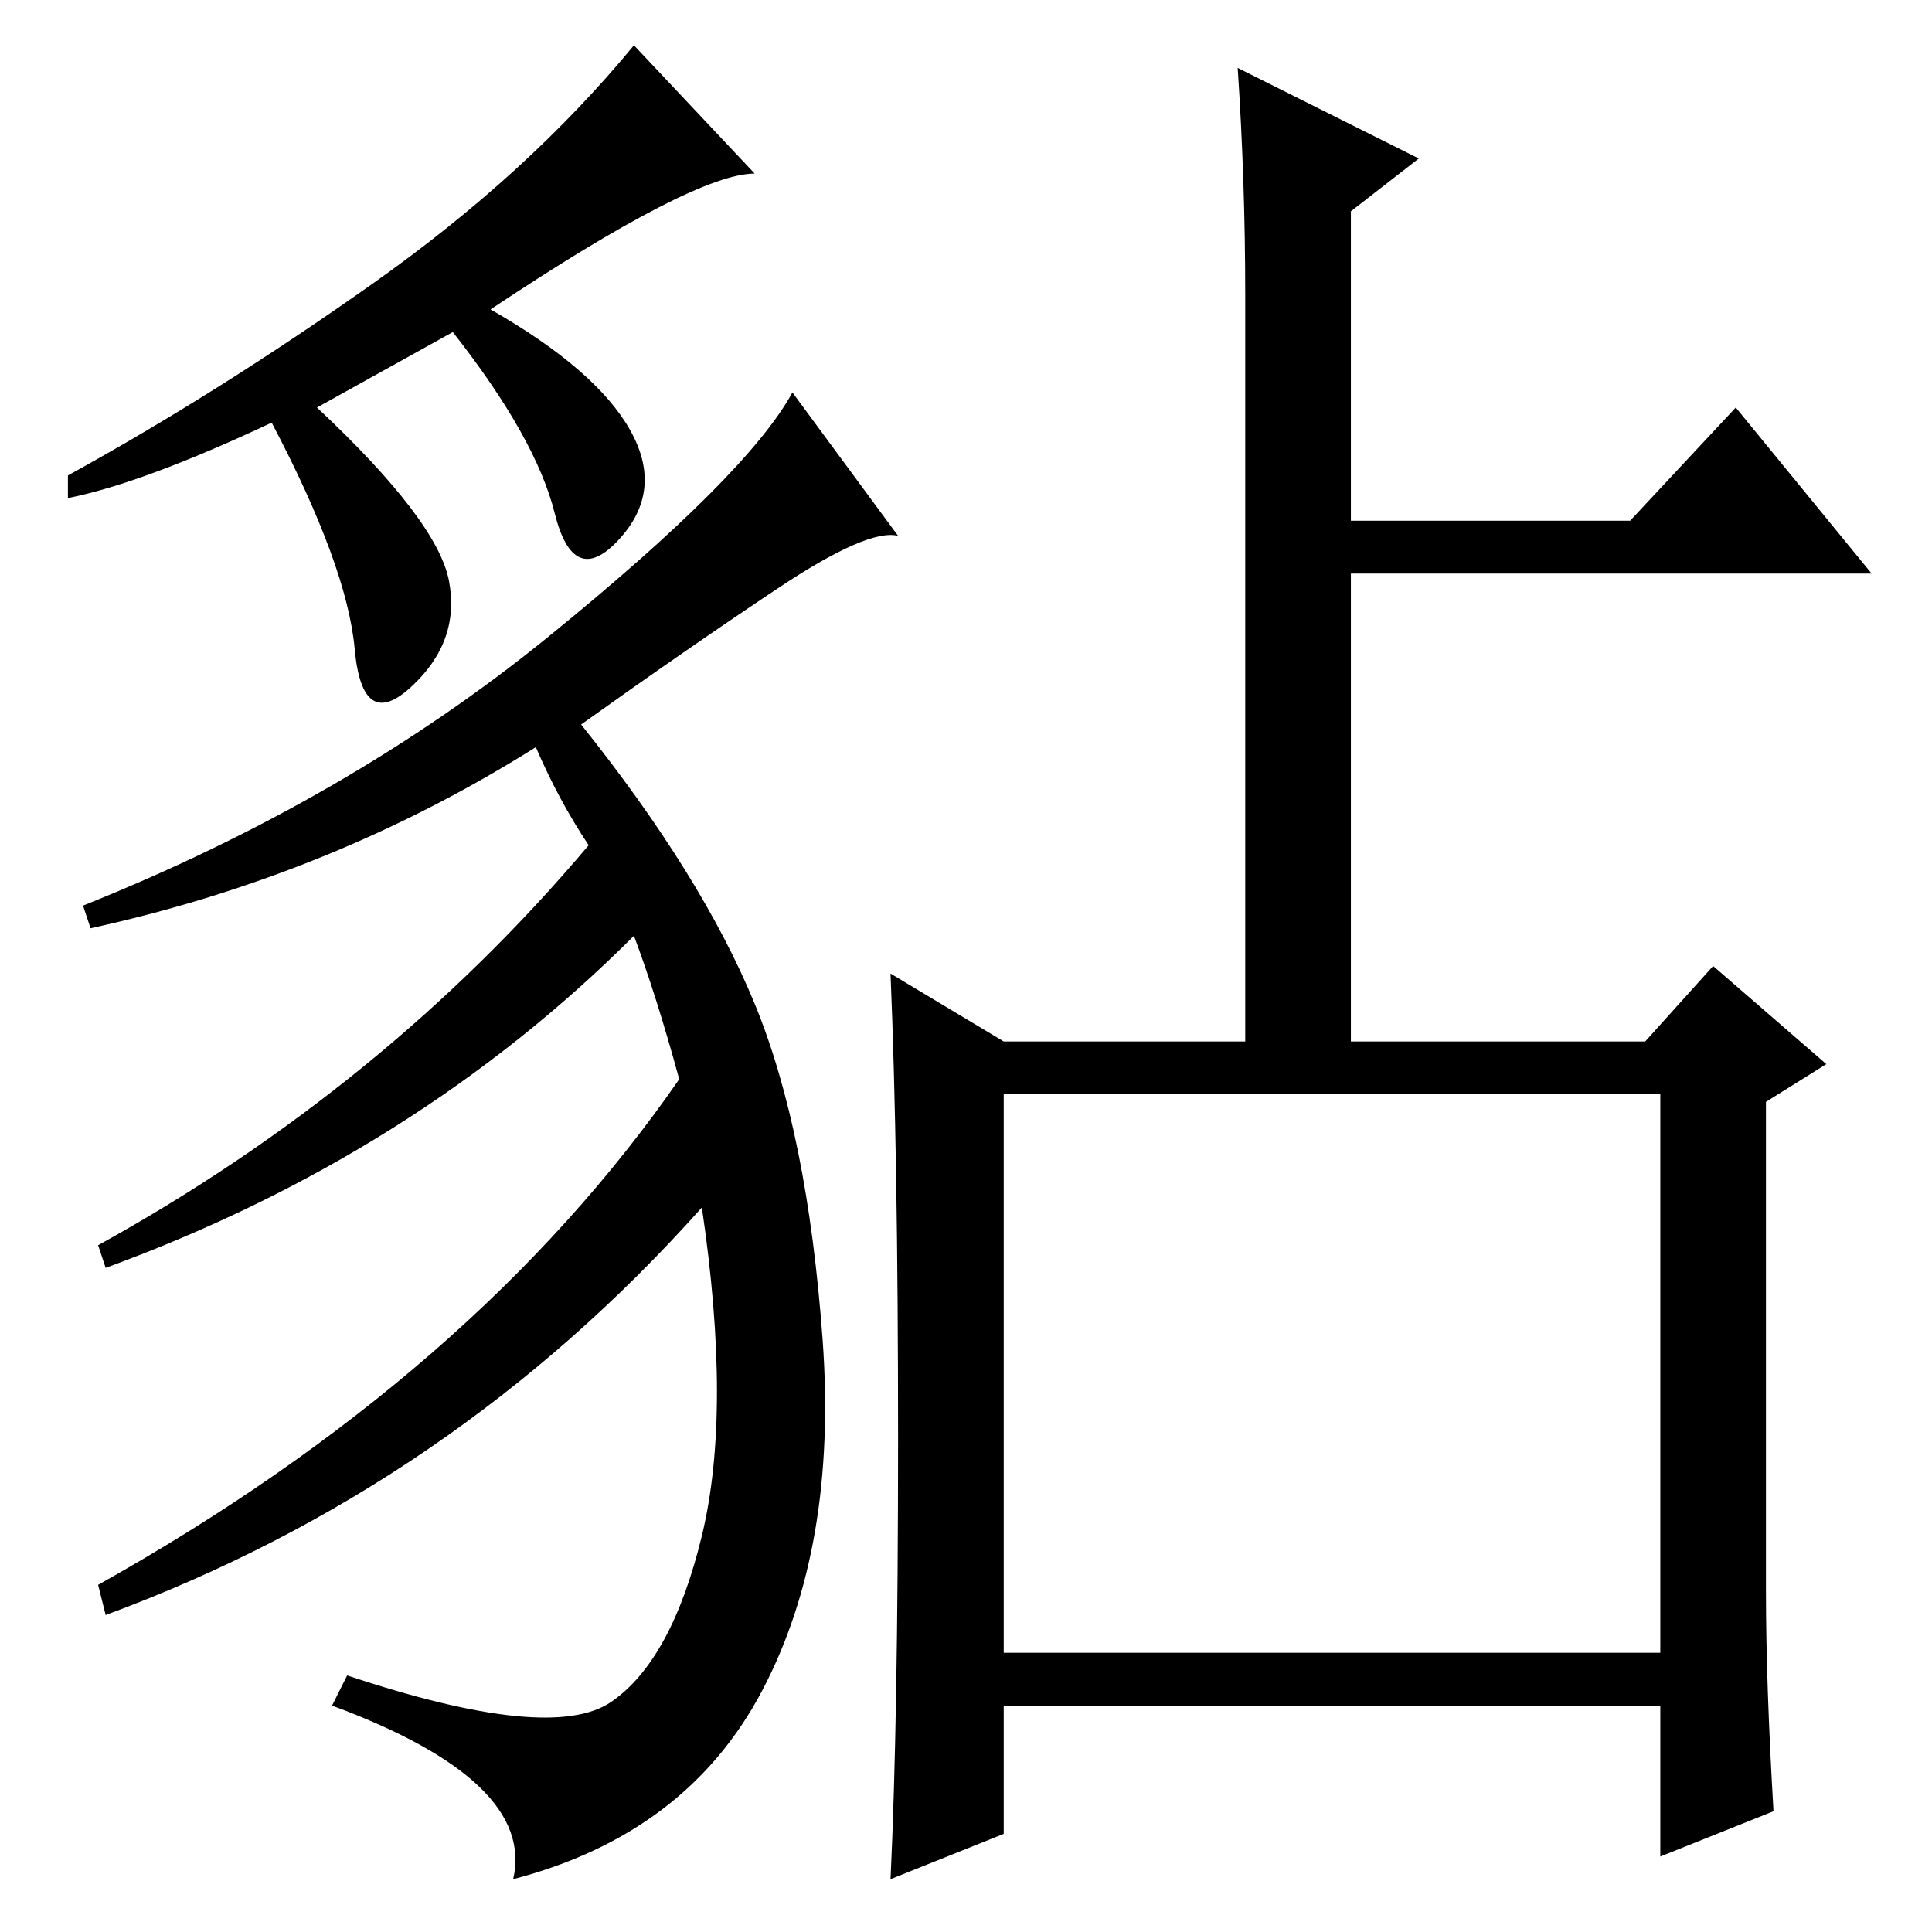 <?xml version="1.0" standalone="no"?>
<!DOCTYPE svg PUBLIC "-//W3C//DTD SVG 1.1//EN" "http://www.w3.org/Graphics/SVG/1.1/DTD/svg11.dtd" >
<svg xmlns="http://www.w3.org/2000/svg" xmlns:xlink="http://www.w3.org/1999/xlink" version="1.1" viewBox="0 -36 256 256">
  <g transform="matrix(1 0 0 -1 0 220)">
   <path fill="currentColor"
d="M100 233q-8 0 -35 -18q14 -8 18.5 -16t-1.5 -14.5t-8.5 3.5t-13.5 24l-18 -10q16 -15 17.5 -23t-5 -14t-7.5 5t-11 30q-17 -8 -27 -10v3q20 11 40.5 25.5t34.5 31.5zM119 185q-4 1 -16 -7t-26 -18q16 -20 23 -37t9 -44.5t-8 -46.5t-33 -25q3 13 -24 23l2 4q27 -9 35 -3.5
t12 22t0 43.5q-33 -37 -79 -54l-1 4q50 28 77 67q-3 11 -6 19q-29 -29 -70 -44l-1 3q38 21 65 53q-4 6 -7 13q-27 -17 -59 -24l-1 3q35 14 61.5 35.5t32.5 32.5zM235 16l-15 -6v20h-87v-17l-15 -6q1 21 1 58.5t-1 61.5l15 -9h32v99q0 15 -1 30l24 -12l-9 -7v-41h37l14 15
l18 -22h-69v-62h39l9 10l15 -13l-8 -5v-65q0 -12 1 -29zM133 37h87v74h-87v-74z" />
  </g>

</svg>
